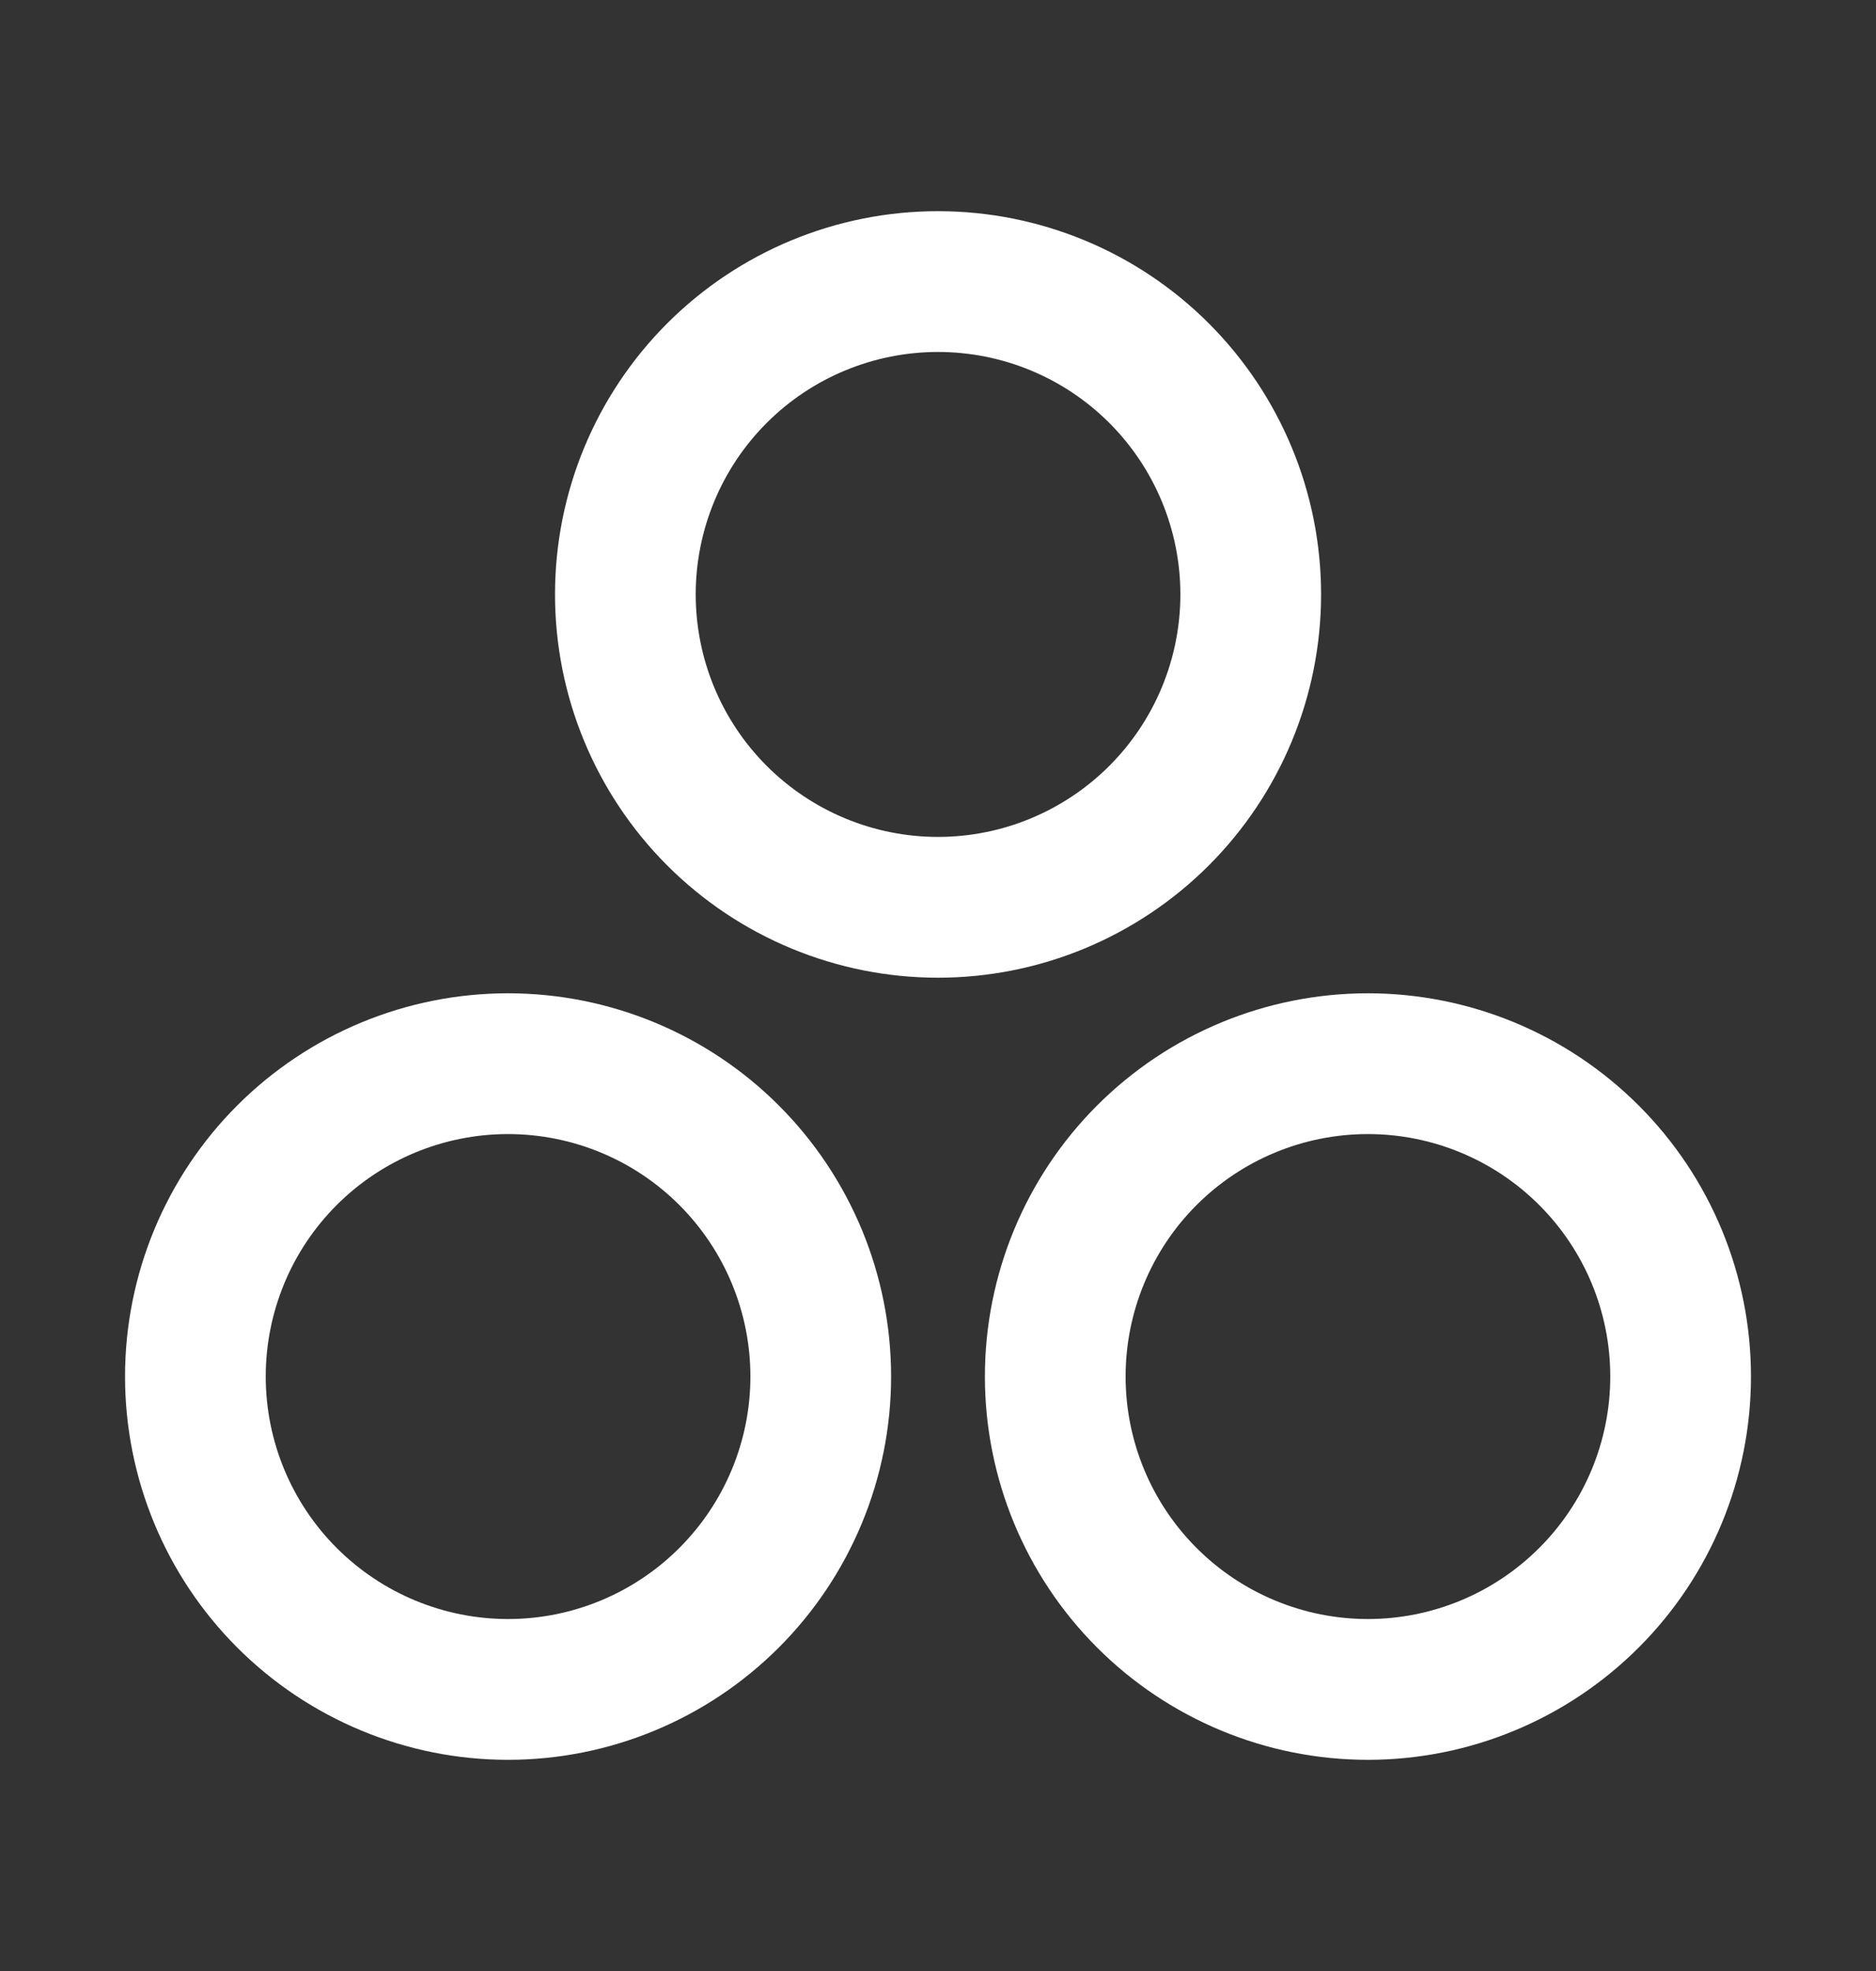 <svg width="20" height="21" viewBox="0 0 20 21" fill="none" xmlns="http://www.w3.org/2000/svg">
<rect x="0" y="0" width="20" height="21" fill="#333333" stroke="none"/>
<path d="M6.667 6.333C6.667 7.217 7.018 8.065 7.643 8.69C8.268 9.315 9.116 9.667 10 9.667C10.884 9.667 11.732 9.315 12.357 8.69C12.982 8.065 13.334 7.217 13.334 6.333C13.334 5.449 12.982 4.601 12.357 3.976C11.732 3.351 10.884 3 10 3C9.116 3 8.268 3.351 7.643 3.976C7.018 4.601 6.667 5.449 6.667 6.333Z" stroke="white" stroke-width="1.5" stroke-linecap="round" stroke-linejoin="round"/>
<path d="M2.083 14.666C2.083 15.55 2.434 16.398 3.059 17.023C3.684 17.648 4.532 18 5.416 18C6.3 18 7.148 17.648 7.773 17.023C8.398 16.398 8.75 15.55 8.75 14.666C8.75 13.782 8.398 12.934 7.773 12.309C7.148 11.684 6.3 11.333 5.416 11.333C4.532 11.333 3.684 11.684 3.059 12.309C2.434 12.934 2.083 13.782 2.083 14.666Z" stroke="white" stroke-width="1.5" stroke-linecap="round" stroke-linejoin="round"/>
<path d="M11.25 14.666C11.25 15.55 11.601 16.398 12.226 17.023C12.851 17.648 13.699 18 14.583 18C15.467 18 16.315 17.648 16.94 17.023C17.566 16.398 17.917 15.55 17.917 14.666C17.917 13.782 17.566 12.934 16.94 12.309C16.315 11.684 15.467 11.333 14.583 11.333C13.699 11.333 12.851 11.684 12.226 12.309C11.601 12.934 11.25 13.782 11.25 14.666Z" stroke="white" stroke-width="1.5" stroke-linecap="round" stroke-linejoin="round"/>
</svg>
